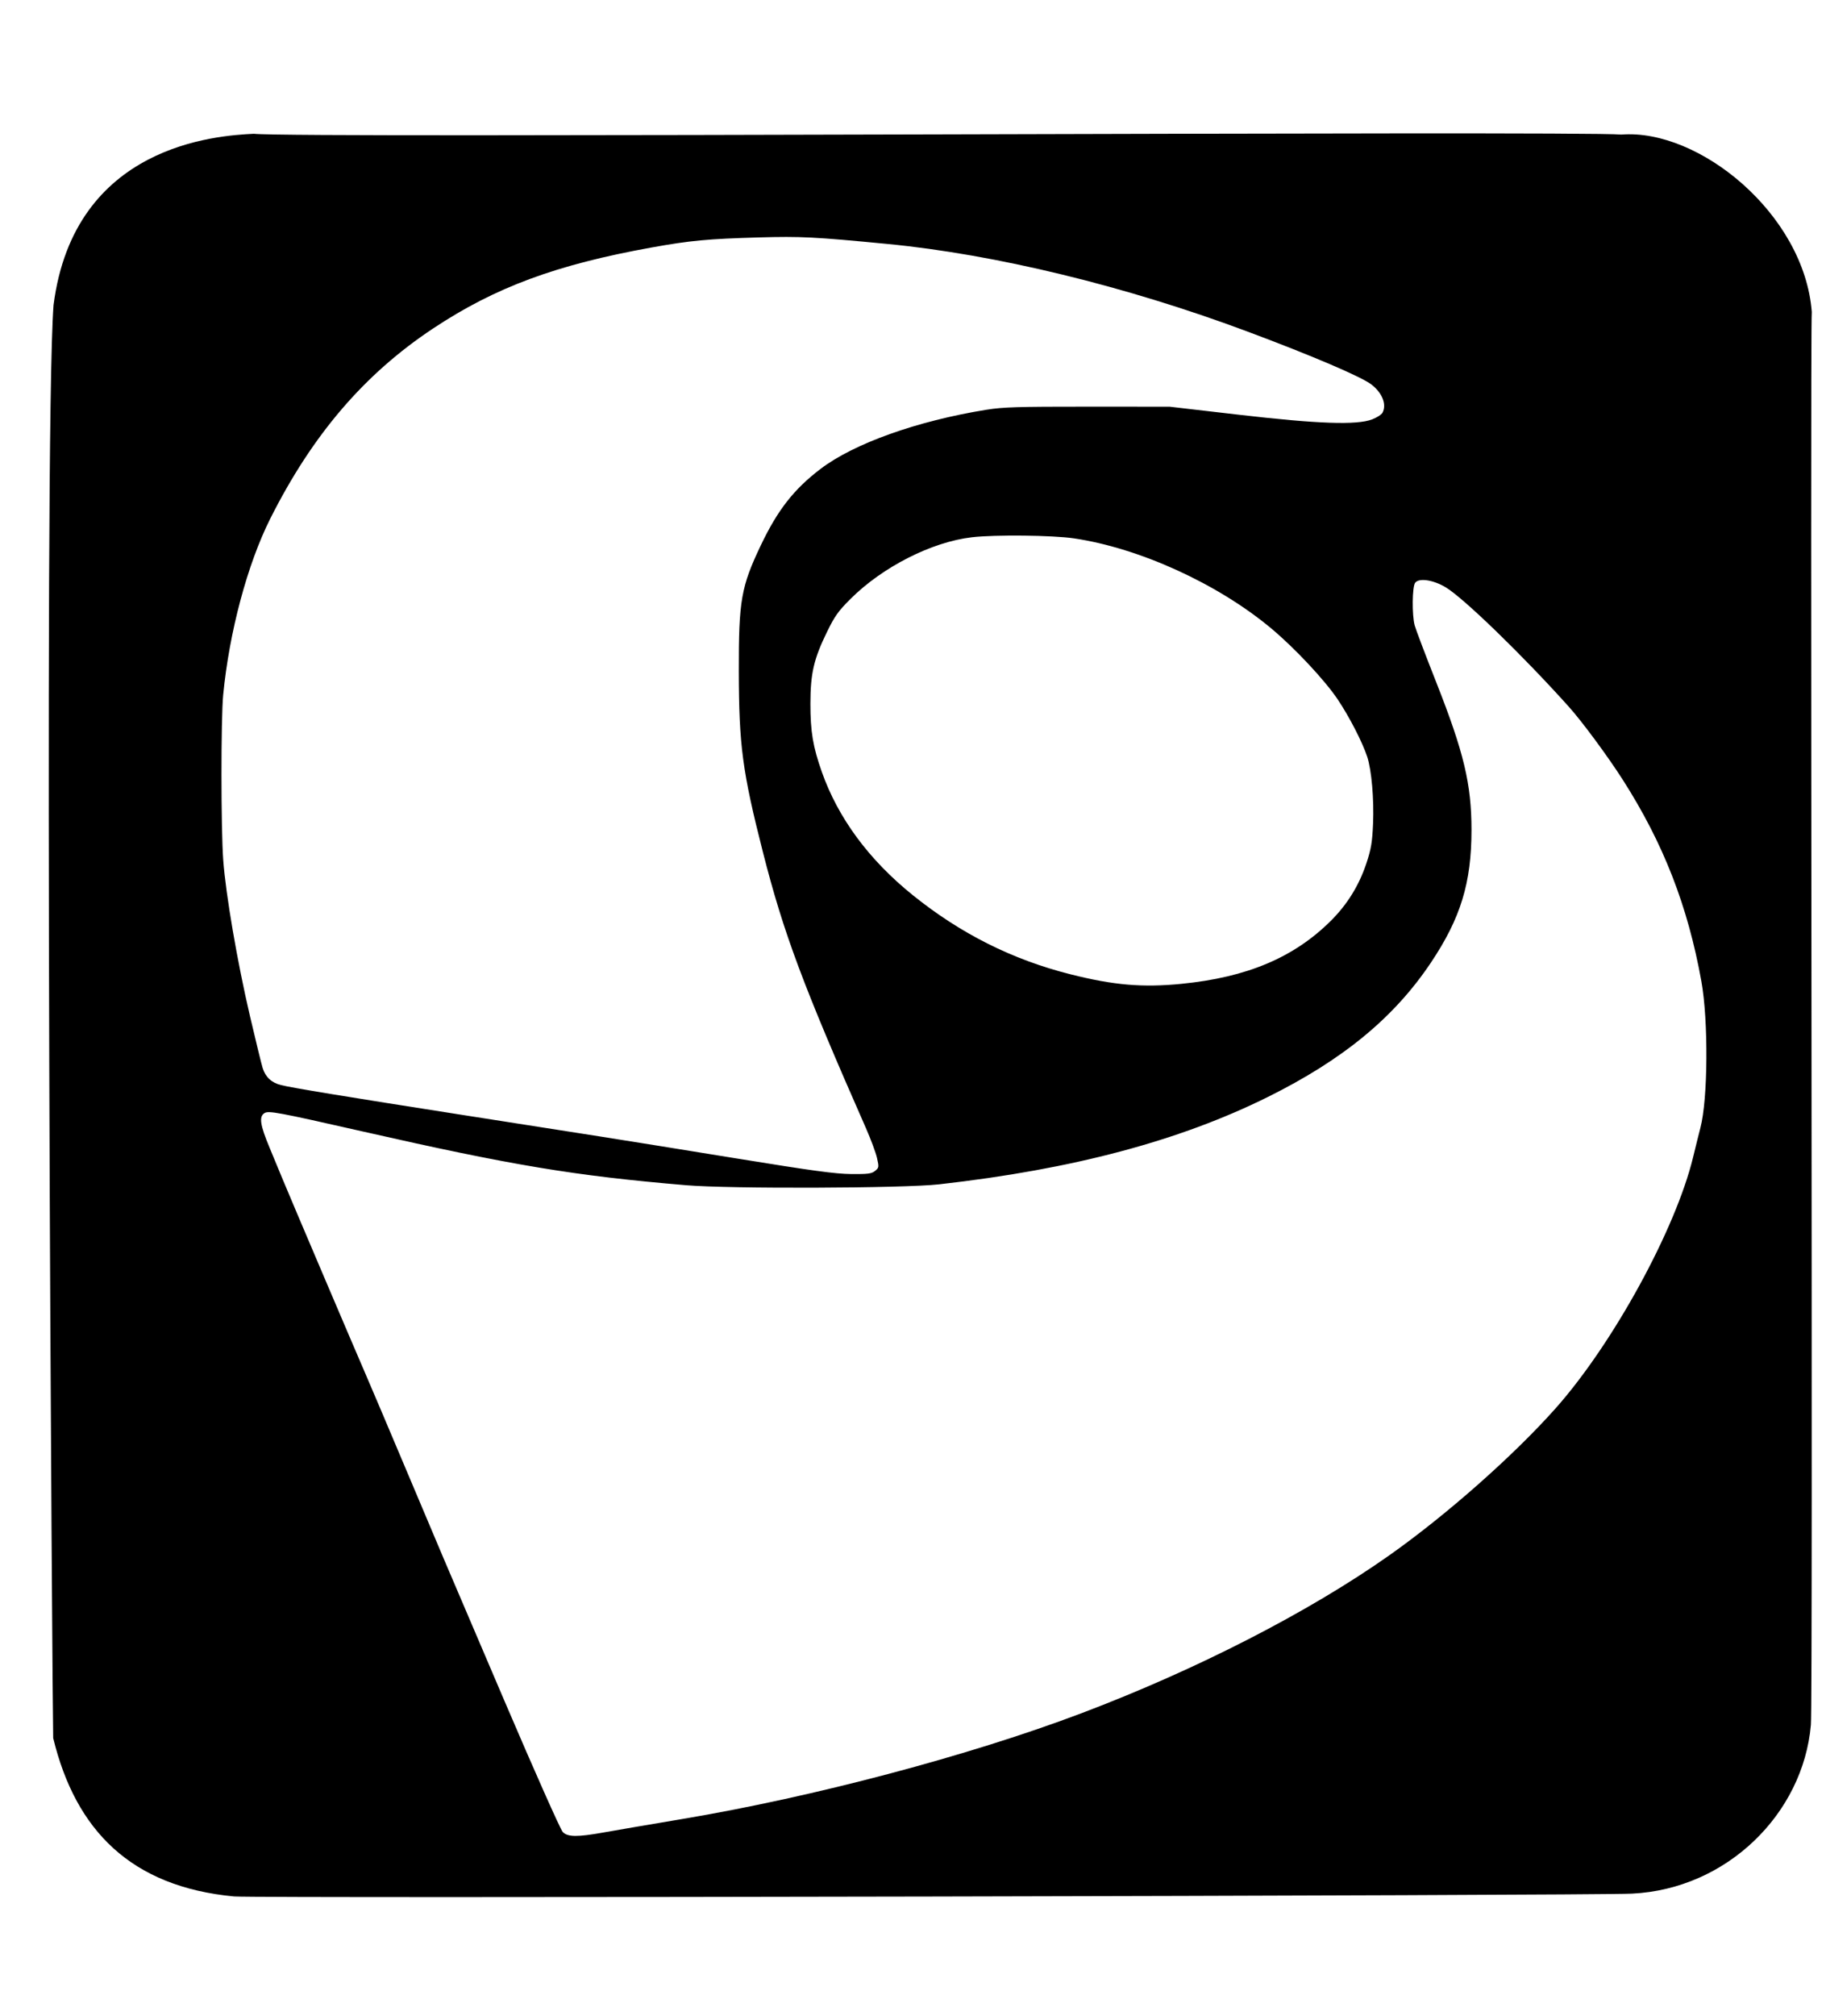 <?xml version="1.0" encoding="UTF-8" standalone="no"?>
<svg
   xmlns:dc="http://purl.org/dc/elements/1.1/"
   xmlns:cc="http://creativecommons.org/ns#"
   xmlns:rdf="http://www.w3.org/1999/02/22-rdf-syntax-ns#"
   xmlns:svg="http://www.w3.org/2000/svg"
   xmlns="http://www.w3.org/2000/svg"
   xmlns:sodipodi="http://sodipodi.sourceforge.net/DTD/sodipodi-0.dtd"
   xmlns:inkscape="http://www.inkscape.org/namespaces/inkscape"
   version="1.1"
   id="svg10"
   width="464"
   height="512"
   viewBox="0 0 464 512"
   sodipodi:docname="lattes.svg"
   inkscape:version="1.0.2-2 (e86c870879, 2021-01-15)">
  <defs
     id="defs14">
    <inkscape:path-effect
       effect="fillet_chamfer"
       id="path-effect93"
       is_visible="true"
       lpeversion="1"
       satellites_param="C,0,0,1,0,58,0,5 @ C,0,0,1,0,58,0,5 @ C,0,0,1,0,58,0,5 @ C,0,0,1,0,58,0,5"
       unit="px"
       method="auto"
       mode="F"
       radius="58"
       chamfer_steps="4"
       flexible="false"
       use_knot_distance="true"
       apply_no_radius="true"
       apply_with_radius="true"
       only_selected="false"
       hide_knots="false" />
    <clipPath
       clipPathUnits="userSpaceOnUse"
       id="clipPath63">
      <rect
         style="fill:#0000ff;fill-rule:evenodd"
         id="rect65"
         width="1020.208"
         height="994.016"
         x="30.122"
         y="14.406" />
    </clipPath>
  </defs>
  <sodipodi:namedview
     pagecolor="#ffffff"
     bordercolor="#666666"
     borderopacity="1"
     objecttolerance="10"
     gridtolerance="10"
     guidetolerance="10"
     inkscape:pageopacity="0"
     inkscape:pageshadow="2"
     inkscape:window-width="2400"
     inkscape:window-height="1271"
     id="namedview12"
     showgrid="false"
     showguides="false"
     inkscape:lockguides="true"
     inkscape:zoom="1.284549"
     inkscape:cx="177.88267"
     inkscape:cy="302.00803"
     inkscape:window-x="-9"
     inkscape:window-y="-9"
     inkscape:window-maximized="1"
     inkscape:current-layer="svg10"
     inkscape:document-rotation="0"
     units="px" />
  <g
     inkscape:groupmode="layer"
     id="layer2"
     inkscape:label="Layer 1"
     style="display:inline" />
  <g
     inkscape:groupmode="layer"
     id="layer3"
     inkscape:label="Layer 2"
     style="display:inline" />
  <path
     style="fill:#000000;stroke-width:0.452"
     d="m 13.517,441.482 c -0.179,-4.107 -2.508,-329.673 0.09,-363.999 5.231,-40.772 41.565,-43.053 50.885,-43.501 10.463,1.169 336.157,-0.824 347.513,0.201 19.775,-1.544 46.456,20.215 48.382,45.034 -0.459,6.181 0.339,353.267 -0.23,358.923 -1.955,22.552 -21.361,41.696 -45.451,42.849 -9.138,0.506 -348.069,1.223 -355.206,0.717 -26.191,-2.454 -40.286,-16.764 -45.982,-40.225 z m 140.062,23.935 c 2.843,-0.511 11.772,-2.037 19.84,-3.391 33.294,-5.585 72.85,-16.065 101.398,-26.863 29.271,-11.072 57.803,-25.705 78.251,-40.133 14.459,-10.202 31.498,-25.256 42.197,-37.28 14.594,-16.403 30.544,-45.526 34.973,-63.857 0.651,-2.695 1.481,-6.031 1.844,-7.412 1.921,-7.308 2.052,-27.227 0.246,-37.251 -3.441,-19.092 -9.64,-34.996 -19.903,-51.064 -3.88,-6.074 -10.395,-14.89 -13.827,-18.711 -11.694,-13.018 -26.651,-27.519 -31.219,-30.267 -3.174,-1.91 -6.835,-2.451 -7.786,-1.152 -0.748,1.022 -0.823,8.198 -0.112,10.823 0.269,0.994 2.724,7.469 5.456,14.388 7.052,17.864 8.977,25.921 8.977,37.575 0,13.422 -2.751,22.4 -10.331,33.719 -9.317,13.914 -22.281,24.592 -41.347,34.06 -22.555,11.2 -49.696,18.414 -83.617,22.224 -9.062,1.018 -53.07,1.172 -64.256,0.226 -28.452,-2.408 -44.17,-5.021 -82.356,-13.69 -21.24,-4.822 -23.746,-5.29 -24.799,-4.632 -1.435,0.897 -1.13,2.971 1.295,8.79 1.285,3.084 2.794,6.725 3.353,8.092 1.462,3.575 18.284,43.086 20.97,49.252 1.245,2.858 5.862,13.736 10.262,24.174 9.385,22.266 7.81,18.564 25.182,59.193 7.545,17.645 14.172,32.539 14.726,33.099 1.3,1.311 3.672,1.33 10.586,0.087 z m 68.783,-168.003 c 0.993,-0.803 1.016,-0.955 0.495,-3.276 -0.301,-1.339 -1.577,-4.773 -2.836,-7.631 -15.994,-36.307 -20.921,-49.502 -26.153,-70.038 -5.22,-20.492 -6.101,-27.111 -6.135,-46.089 -0.031,-17.841 0.59,-21.375 5.61,-31.898 4.273,-8.957 8.395,-14.225 15.165,-19.379 8.474,-6.452 24.544,-12.185 42.099,-15.018 4.261,-0.688 7.976,-0.802 25.793,-0.793 l 20.815,0.011 17.422,2.022 c 20.277,2.353 30.145,2.699 34.056,1.192 1.185,-0.457 2.356,-1.206 2.602,-1.665 1.115,-2.08 -0.016,-5.007 -2.763,-7.152 -2.54,-1.983 -15.078,-7.339 -31.734,-13.556 -30.828,-11.506 -63.897,-19.539 -91.306,-22.178 -18.487,-1.78 -22.051,-1.962 -32.581,-1.662 -13.07,0.372 -17.516,0.789 -27.365,2.564 -24.21,4.364 -39.709,10.104 -55.444,20.532 -17.497,11.596 -30.693,26.993 -41.424,48.335 -5.805,11.545 -10.421,28.81 -11.964,44.746 -0.585,6.042 -0.576,34.099 0.013,42.023 0.655,8.804 3.582,25.876 6.779,39.537 1.483,6.337 2.938,12.294 3.234,13.237 0.724,2.307 2.249,3.729 4.649,4.332 2.727,0.686 16.308,2.921 45.5,7.488 13.564,2.122 29.447,4.608 35.296,5.524 5.849,0.916 21.528,3.438 34.843,5.604 19.346,3.147 25.222,3.948 29.25,3.984 4.286,0.039 5.196,-0.08 6.082,-0.796 z m 77.861,-47.519 c 16.653,-1.647 28.573,-6.676 37.959,-16.014 4.209,-4.187 7.193,-9.029 9.063,-14.701 1.174,-3.563 1.456,-5.252 1.657,-9.941 0.268,-6.248 -0.38,-13.677 -1.485,-17.026 -1.224,-3.711 -4.522,-10.118 -7.494,-14.559 -3.251,-4.859 -10.949,-13.076 -16.913,-18.054 -13.566,-11.322 -33.433,-20.384 -50.115,-22.857 -5.372,-0.797 -20.057,-0.955 -25.907,-0.28 -10.189,1.176 -22.662,7.499 -30.837,15.632 -3.127,3.11 -4.036,4.383 -5.988,8.378 -3.377,6.912 -4.223,10.564 -4.233,18.266 -0.009,7.038 0.645,10.942 2.899,17.322 4.155,11.76 11.983,22.352 23.171,31.353 12.118,9.749 25.23,16.326 39.977,20.051 11.008,2.781 18.333,3.411 28.245,2.43 z"
     id="path51"
     sodipodi:nodetypes="cccccccccsssssssssssssssssssssscssssscscscsssscssscssssscscsssssssccssssssssssscssss" />
</svg>
